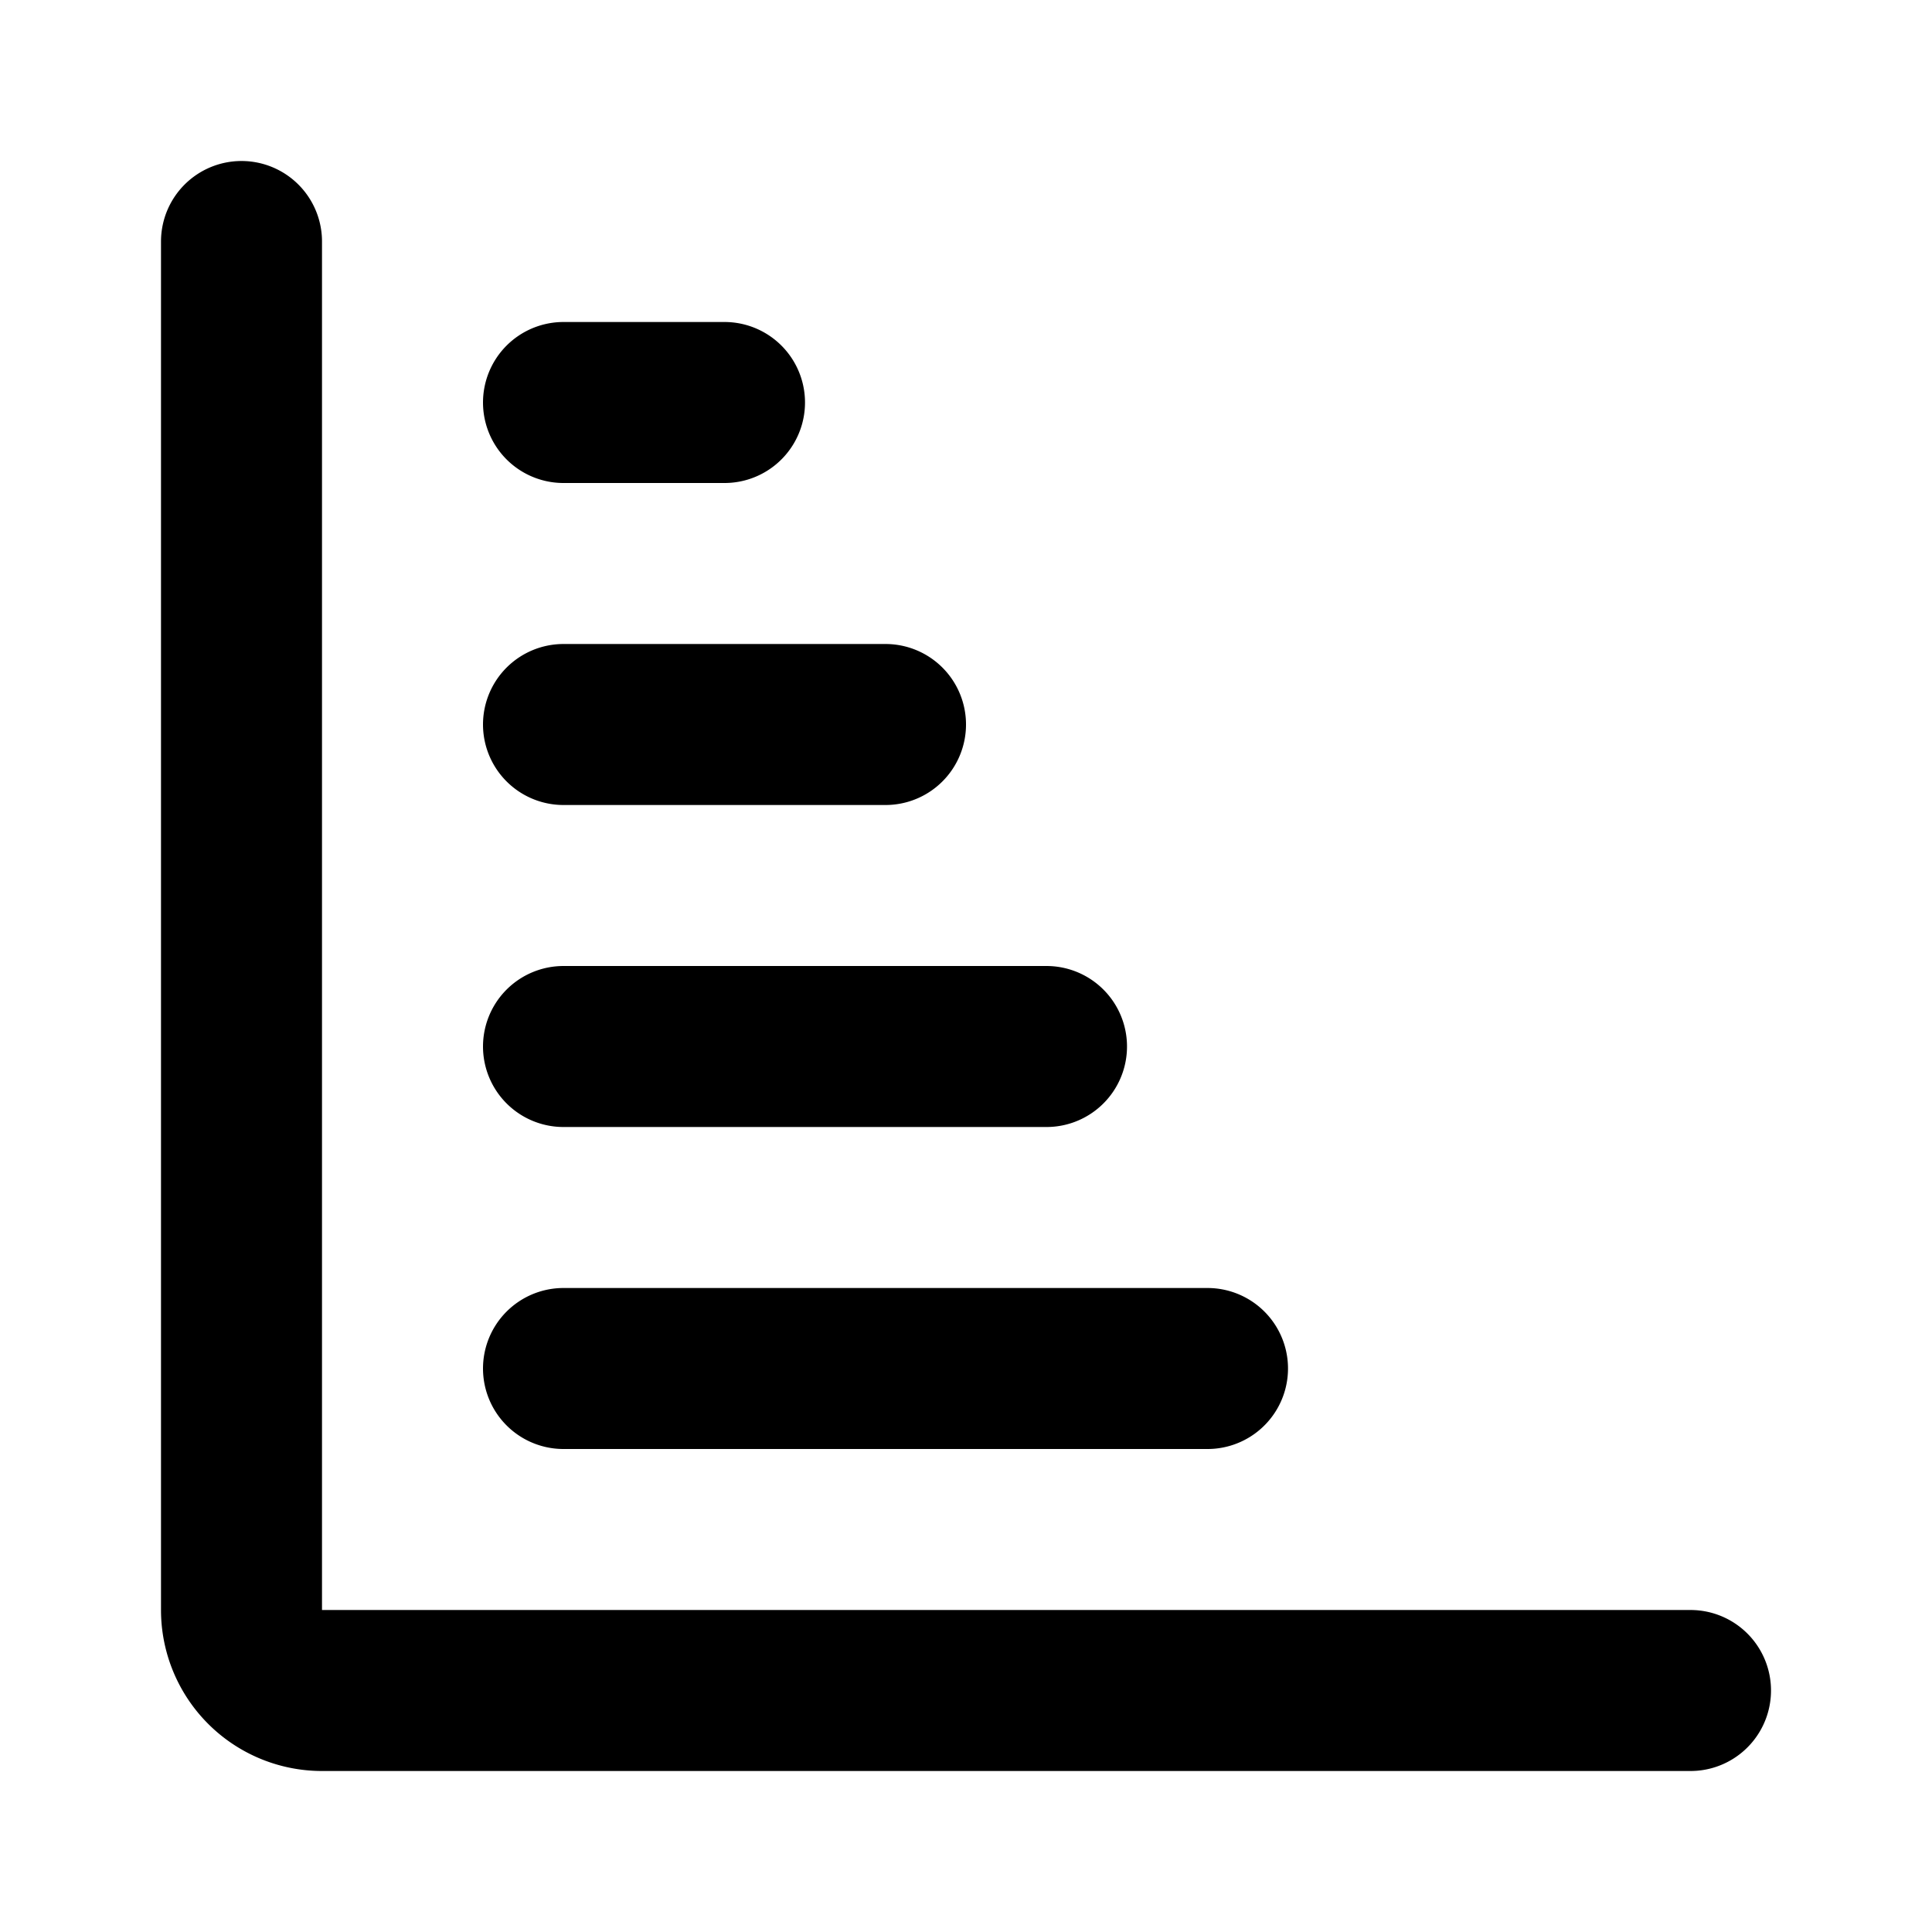 <svg class="icon line" width="48" height="48" id="diagram-bar-2" xmlns="http://www.w3.org/2000/svg" viewBox="0 0 24 24"><title style="stroke-width: 2; stroke: rgb(0, 0, 0);">diagram bar-2</title><path id="primary" d="M21,21H4a1,1,0,0,1-1-1V3M9,5H7m4,4H7m6,4H7m8,4H7" style="fill: none; stroke: rgb(0, 0, 0); stroke-linecap: round; stroke-linejoin: round; stroke-width: 2;"></path></svg>